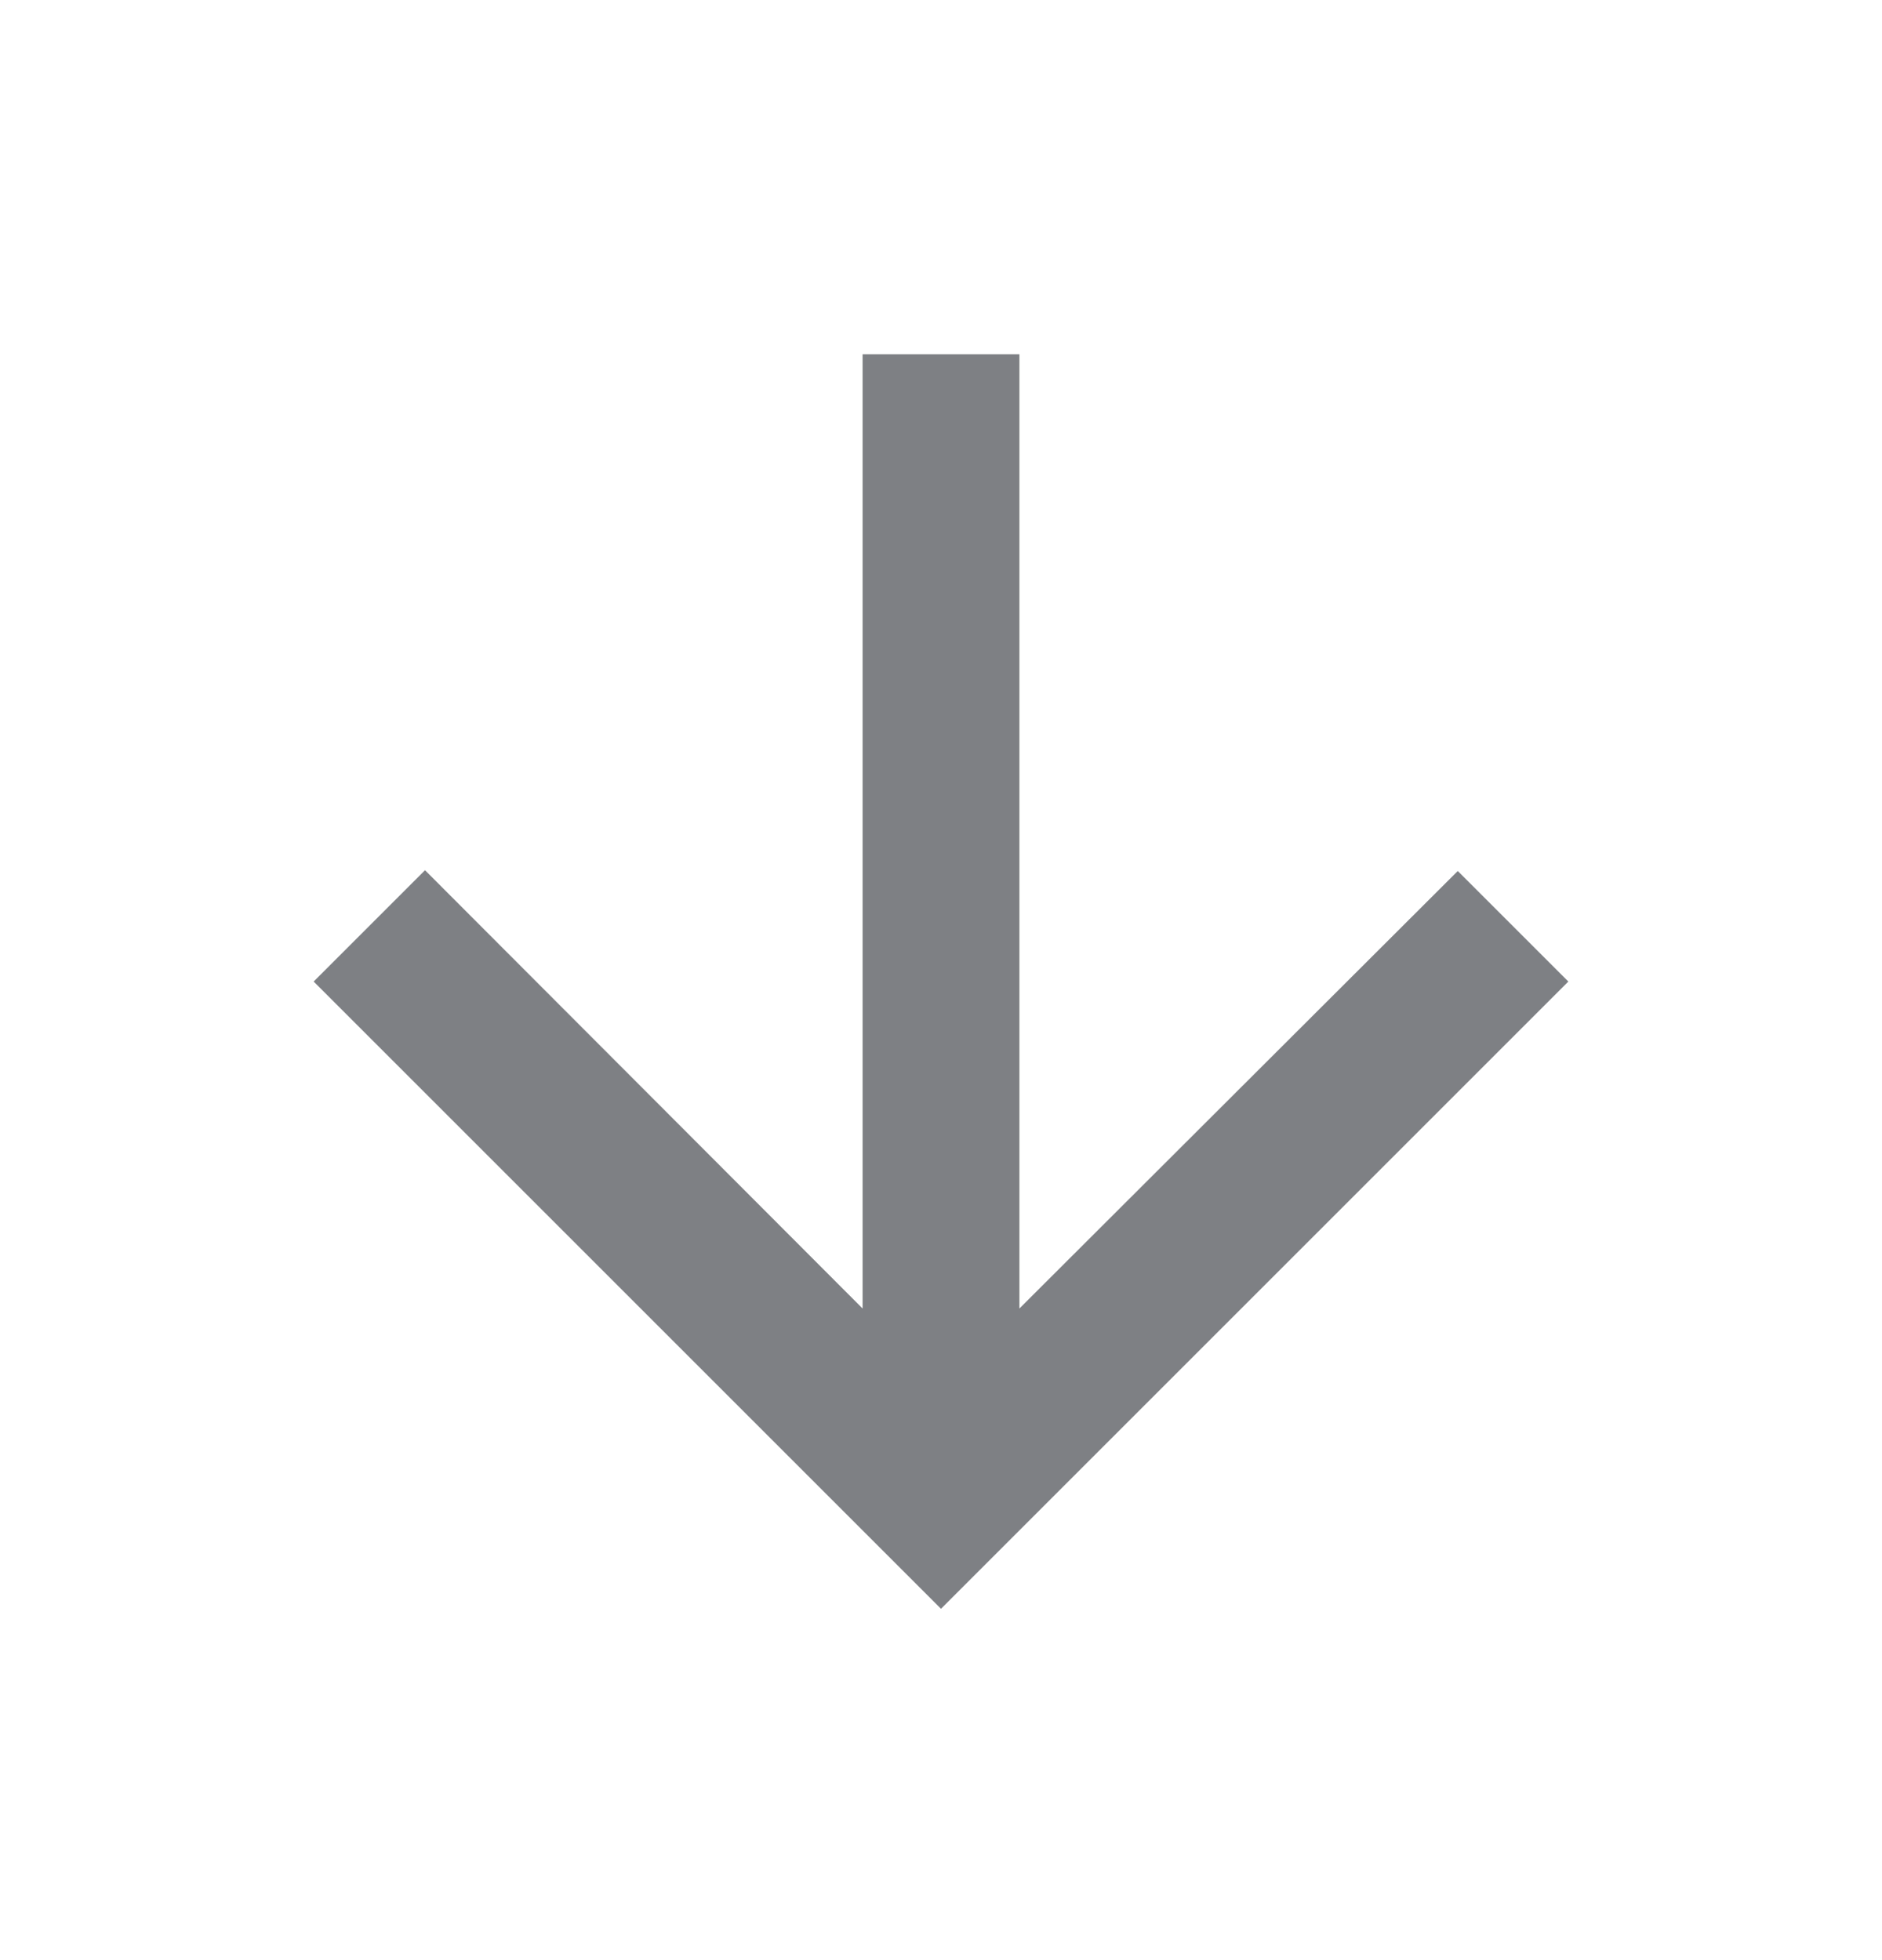 <svg width="24" height="25" viewBox="0 0 24 25" fill="none" xmlns="http://www.w3.org/2000/svg">
<path d="M20 12.519L18.59 11.109L13 16.689V4.519H11V16.689L5.42 11.099L4 12.519L12 20.519L20 12.519Z" fill="#7E8084"/>
</svg>
